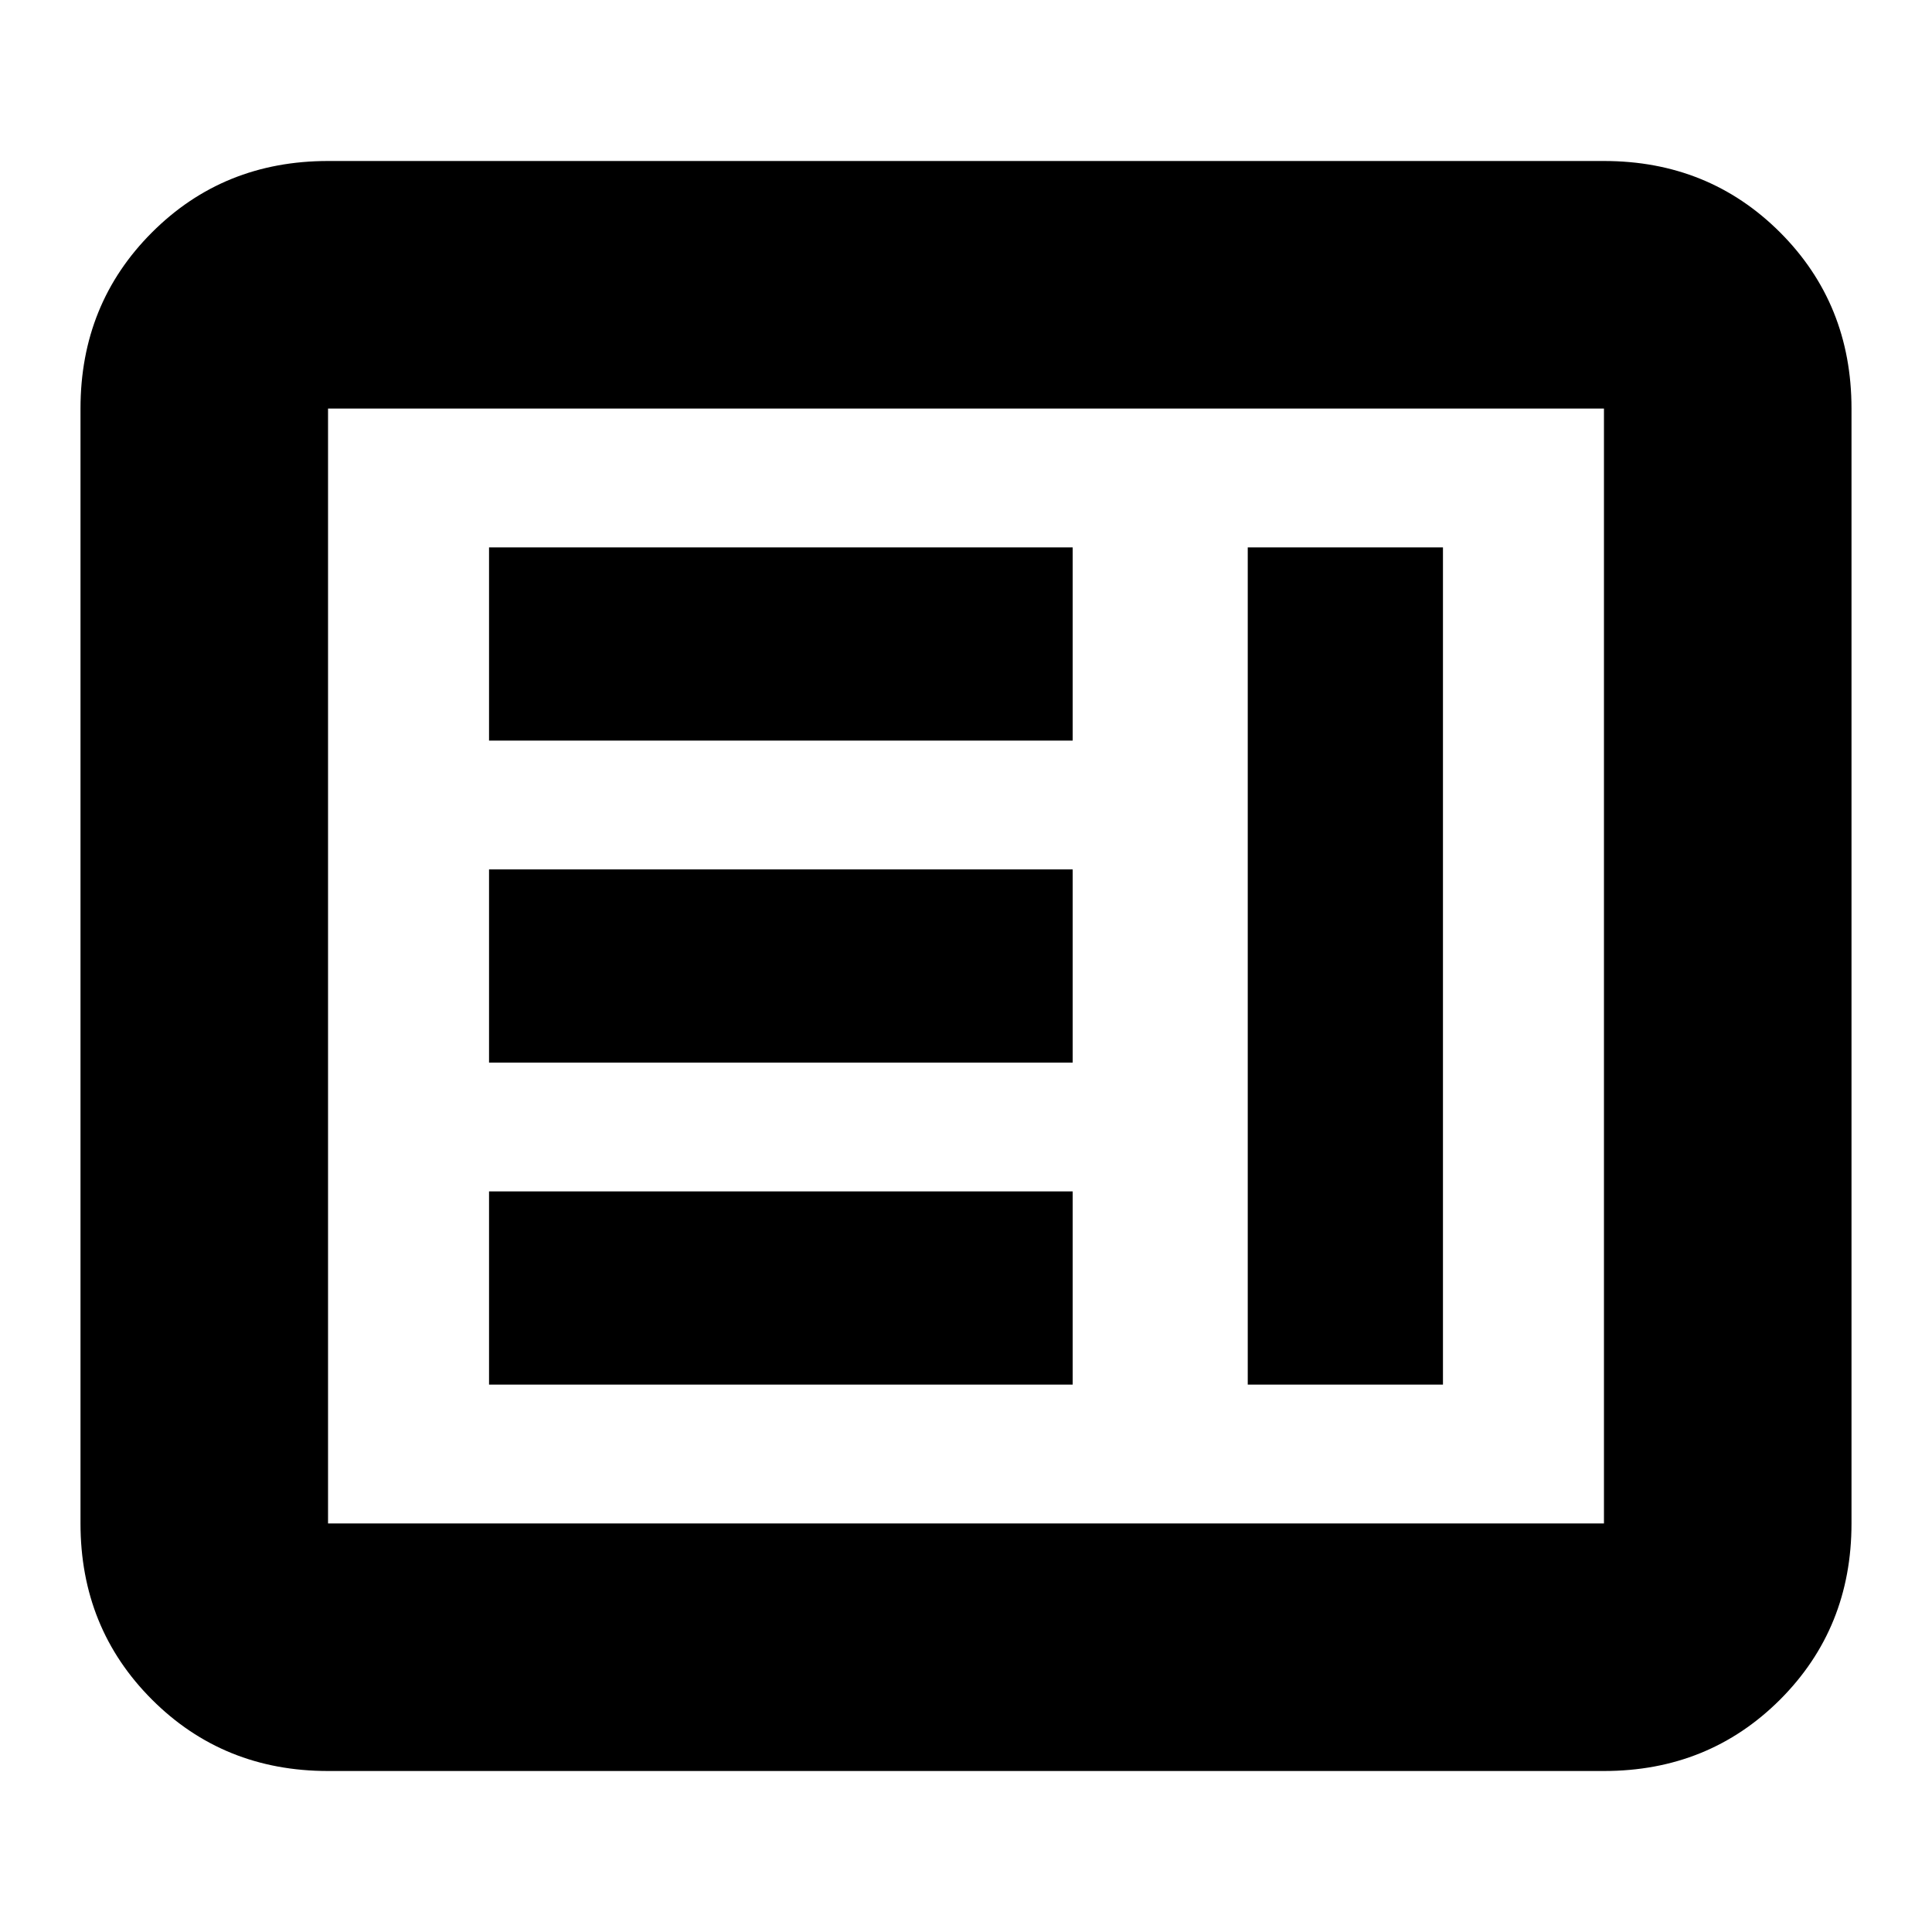 <svg xmlns="http://www.w3.org/2000/svg" height="24" width="24"><path d="M4.075 22Q2.775 22 1.888 21.113Q1 20.225 1 18.925V5.075Q1 3.775 1.888 2.887Q2.775 2 4.075 2H19.925Q21.225 2 22.113 2.887Q23 3.775 23 5.075V18.925Q23 20.225 22.113 21.113Q21.225 22 19.925 22ZM4.075 18.925H19.925Q19.925 18.925 19.925 18.925Q19.925 18.925 19.925 18.925V5.075Q19.925 5.075 19.925 5.075Q19.925 5.075 19.925 5.075H4.075Q4.075 5.075 4.075 5.075Q4.075 5.075 4.075 5.075V18.925Q4.075 18.925 4.075 18.925Q4.075 18.925 4.075 18.925ZM6.075 9.2V6.8H13.325V9.2ZM6.075 13.2V10.8H13.325V13.2ZM6.075 17.2V14.8H13.325V17.2ZM15.5 17.2V6.8H17.925V17.2Z"/></svg>